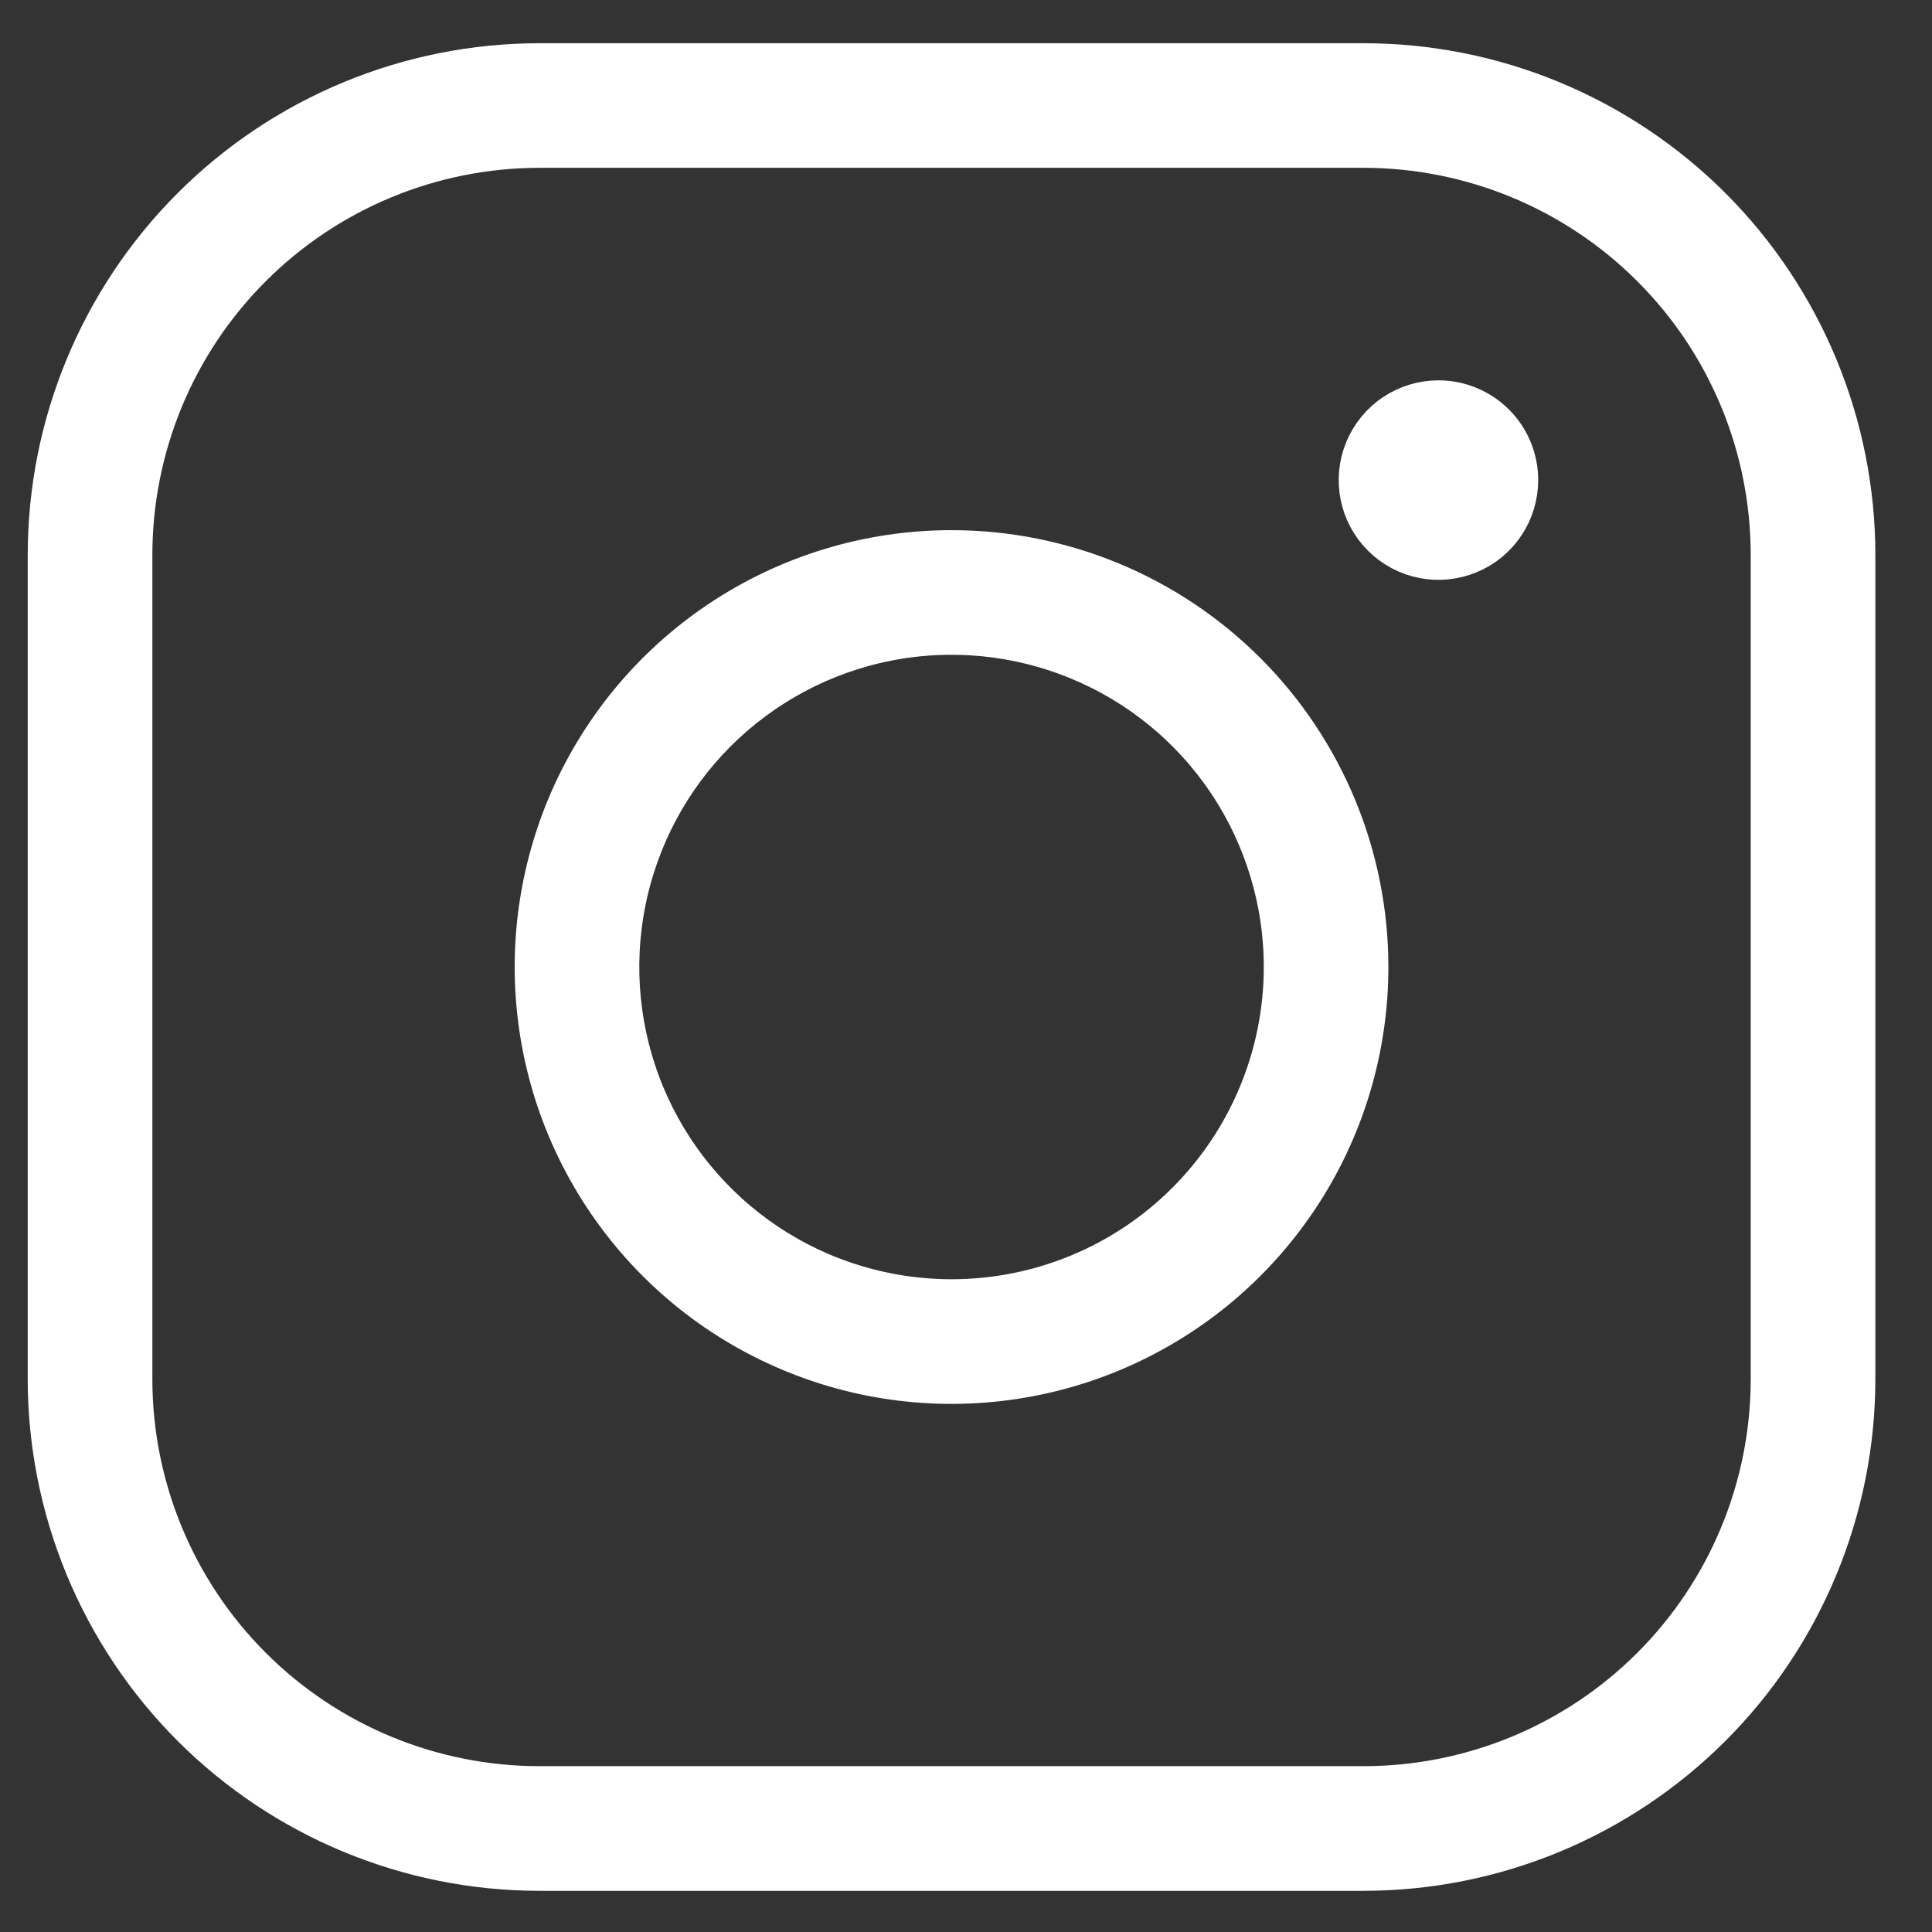 <svg width="33" height="33" viewBox="0 0 33 33" fill="none" xmlns="http://www.w3.org/2000/svg">
<rect x="0" y="0" width="33" height="33" fill="#333333" stroke="none"/>
<path d="M16.253 9.48C14.861 9.48 13.5 9.893 12.343 10.666C11.186 11.439 10.284 12.538 9.751 13.824C9.219 15.11 9.079 16.525 9.351 17.89C9.622 19.255 10.293 20.509 11.277 21.494C12.261 22.478 13.515 23.148 14.88 23.42C16.245 23.691 17.66 23.552 18.946 23.019C20.232 22.486 21.331 21.584 22.104 20.427C22.878 19.27 23.29 17.909 23.29 16.517C23.29 14.651 22.549 12.861 21.229 11.541C19.909 10.221 18.119 9.48 16.253 9.48ZM16.253 22.275C15.114 22.275 14.001 21.938 13.054 21.305C12.107 20.672 11.369 19.773 10.933 18.721C10.498 17.669 10.383 16.511 10.606 15.394C10.828 14.277 11.376 13.251 12.181 12.446C12.987 11.641 14.013 11.092 15.13 10.87C16.247 10.648 17.404 10.762 18.456 11.198C19.509 11.633 20.408 12.371 21.041 13.318C21.673 14.265 22.011 15.379 22.011 16.517C22.011 18.044 21.404 19.509 20.324 20.589C19.245 21.669 17.78 22.275 16.253 22.275ZM23.29 1.163H9.215C7.01 1.163 4.894 2.039 3.334 3.599C1.775 5.159 0.898 7.274 0.898 9.48V23.555C0.898 24.647 1.114 25.729 1.532 26.738C1.95 27.747 2.562 28.664 3.334 29.436C4.894 30.996 7.01 31.872 9.215 31.872H23.29C24.383 31.872 25.464 31.657 26.473 31.239C27.482 30.821 28.399 30.208 29.172 29.436C29.944 28.664 30.556 27.747 30.974 26.738C31.392 25.729 31.608 24.647 31.608 23.555V9.48C31.608 8.388 31.392 7.306 30.974 6.297C30.556 5.288 29.944 4.371 29.172 3.599C28.399 2.827 27.482 2.214 26.473 1.796C25.464 1.378 24.383 1.163 23.29 1.163ZM30.328 23.555C30.328 25.421 29.587 27.211 28.267 28.531C26.947 29.851 25.157 30.592 23.29 30.592H9.215C7.349 30.592 5.559 29.851 4.239 28.531C2.919 27.211 2.178 25.421 2.178 23.555V9.48C2.178 7.613 2.919 5.823 4.239 4.504C5.559 3.184 7.349 2.442 9.215 2.442H23.29C25.157 2.442 26.947 3.184 28.267 4.504C29.587 5.823 30.328 7.613 30.328 9.48V23.555ZM25.849 8.2C25.849 8.453 25.774 8.701 25.634 8.911C25.493 9.122 25.294 9.286 25.06 9.382C24.826 9.479 24.569 9.505 24.32 9.455C24.072 9.406 23.844 9.284 23.665 9.105C23.486 8.926 23.364 8.698 23.315 8.45C23.266 8.202 23.291 7.944 23.388 7.711C23.485 7.477 23.649 7.277 23.859 7.136C24.07 6.996 24.317 6.921 24.57 6.921C24.909 6.921 25.235 7.056 25.475 7.296C25.715 7.536 25.849 7.861 25.849 8.2Z" fill="white" stroke="white" stroke-width="0.849"/>
</svg>
